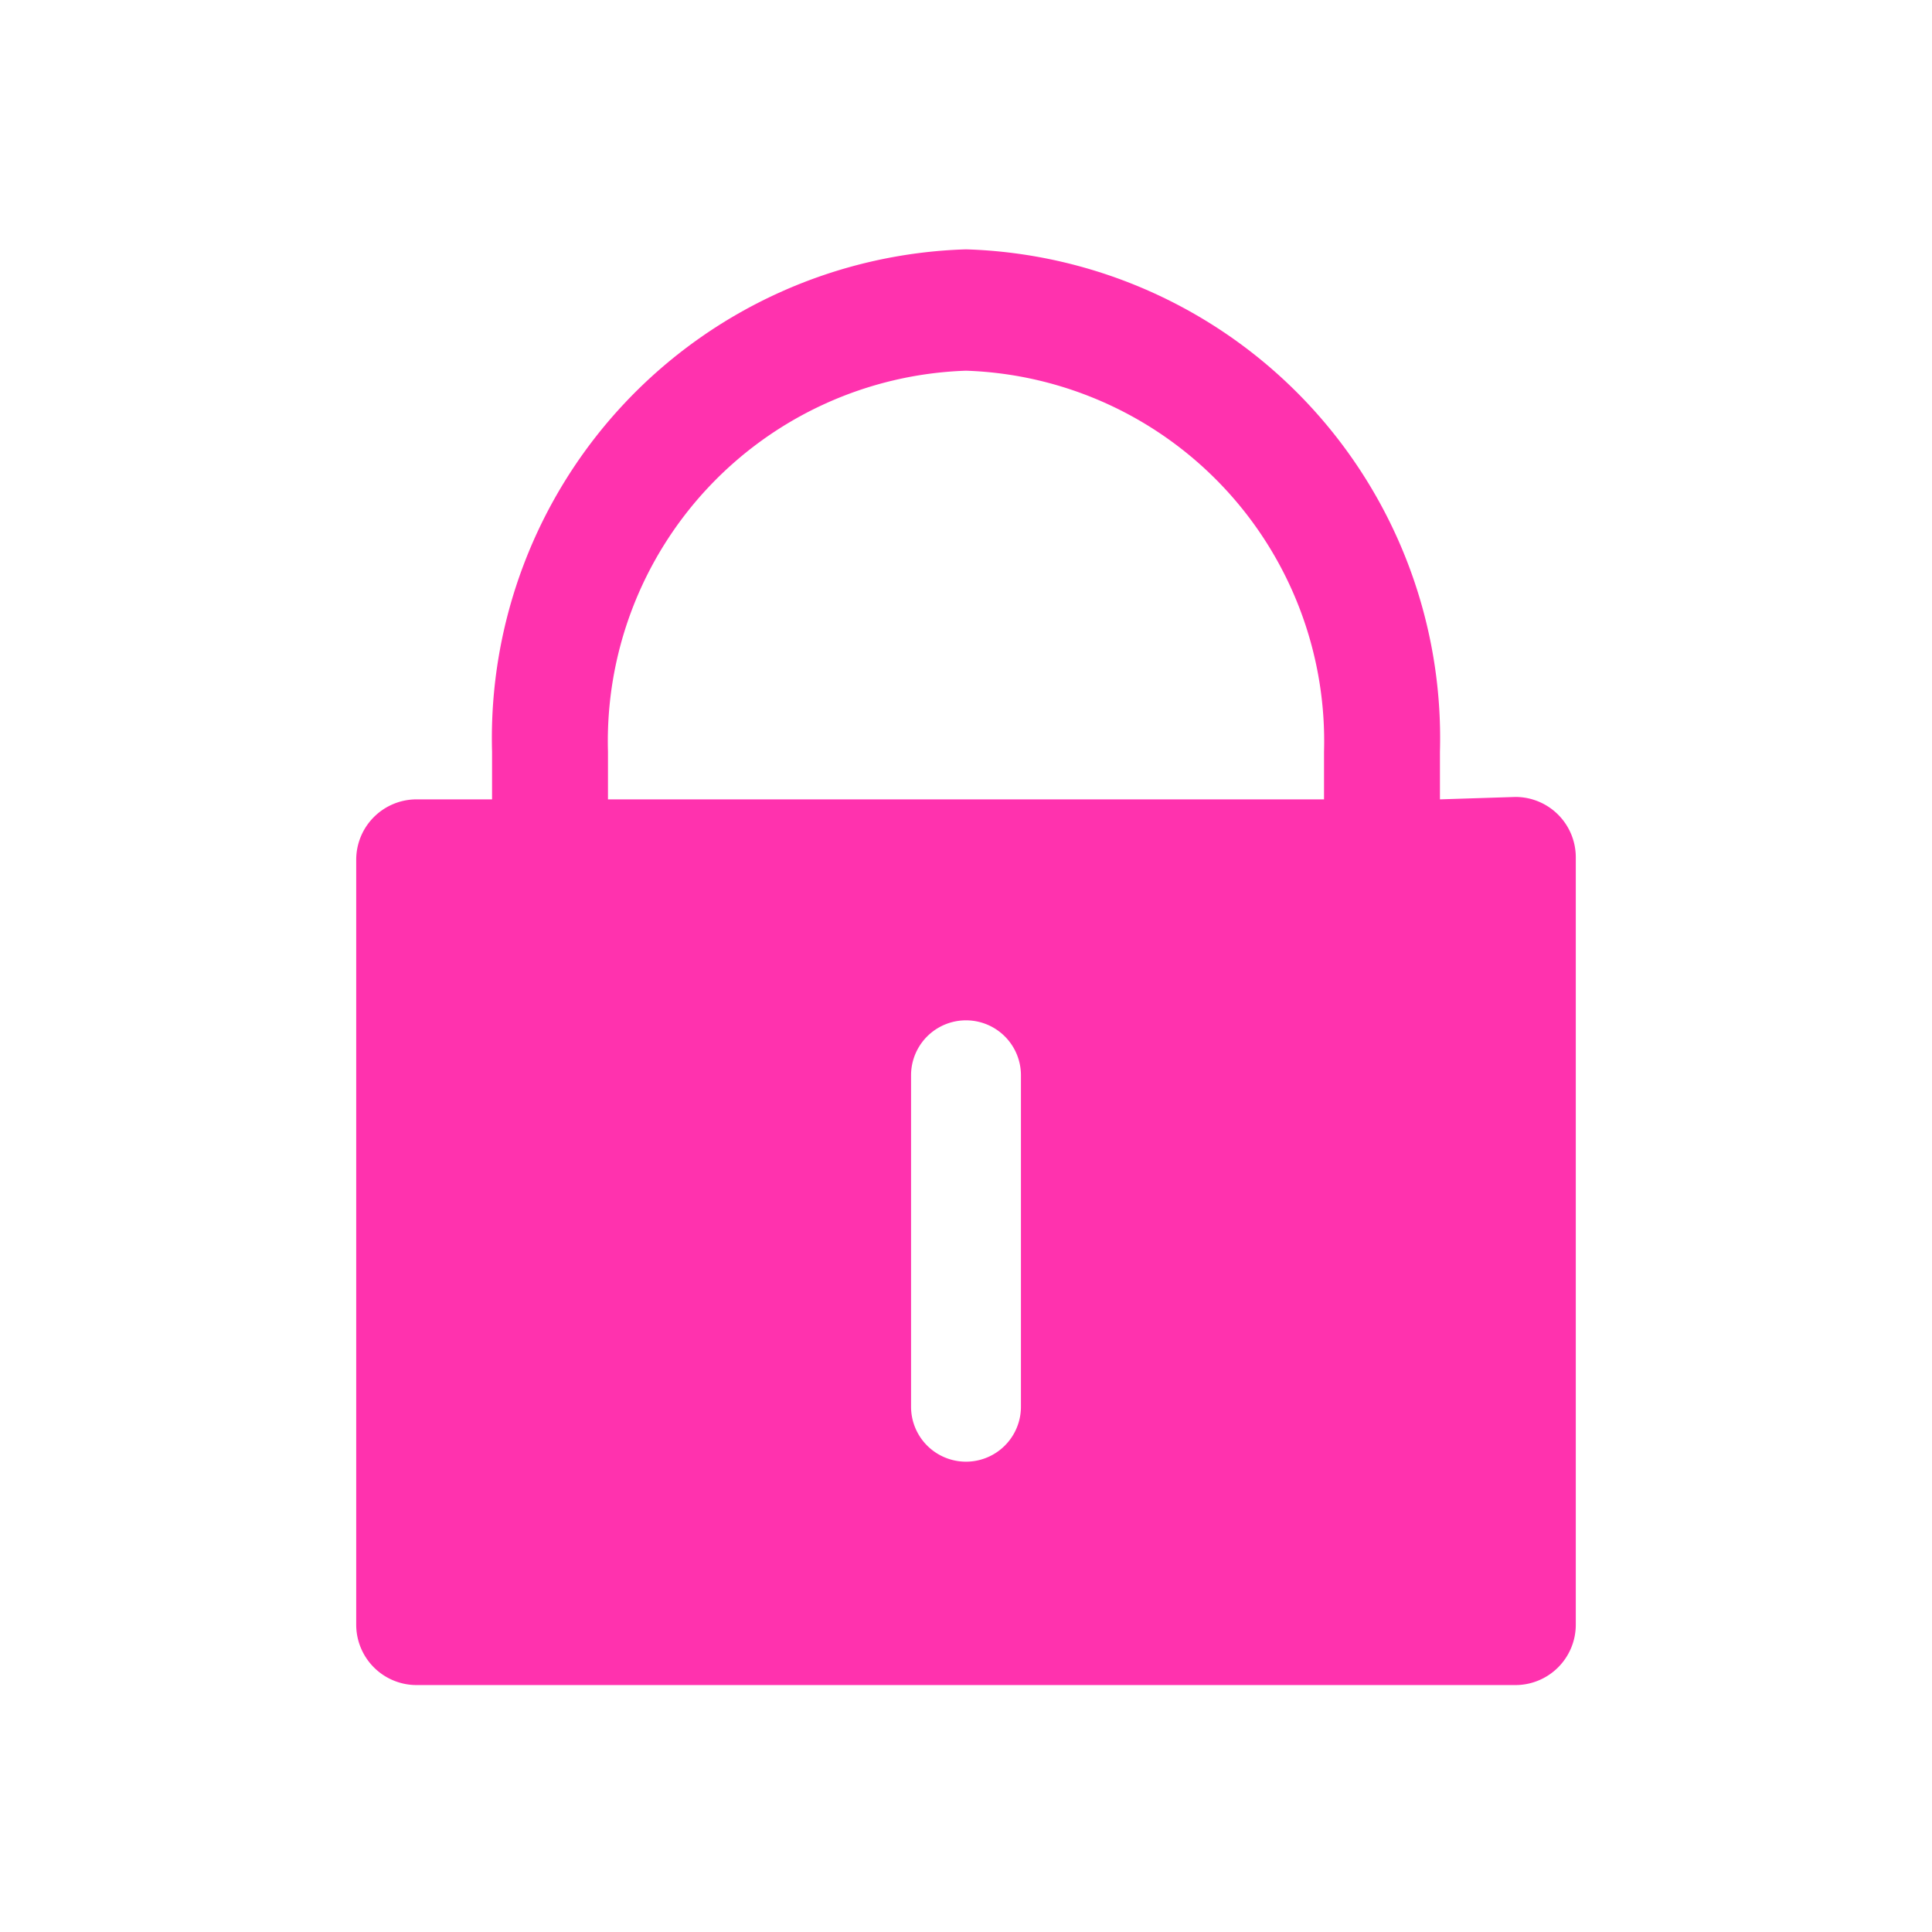 <svg xmlns="http://www.w3.org/2000/svg" viewBox="0 0 32 32"><defs><style>.cls-1{fill:none;}.cls-2{fill:#ff32ae;}</style></defs><title>提款密码</title><g id="图层_2" data-name="图层 2"><g id="图层_1-2" data-name="图层 1"><rect class="cls-1" width="32" height="32"/><path class="cls-2" d="M23.85,13.24v-.79A8.1,8.1,0,0,0,16,4.13a8.1,8.1,0,0,0-7.85,8.32v.79H6.9a1,1,0,0,0-1,1V26.91a1,1,0,0,0,1,1H25.1a1,1,0,0,0,1-1V14.2a1,1,0,0,0-1-1Zm-13.78-.79A6.14,6.14,0,0,1,16,6.14a6.14,6.14,0,0,1,5.93,6.31v.79H10.07ZM16.91,23.3a.91.91,0,1,1-1.82,0V17.81a.91.91,0,1,1,1.82,0Z"/></g></g></svg>